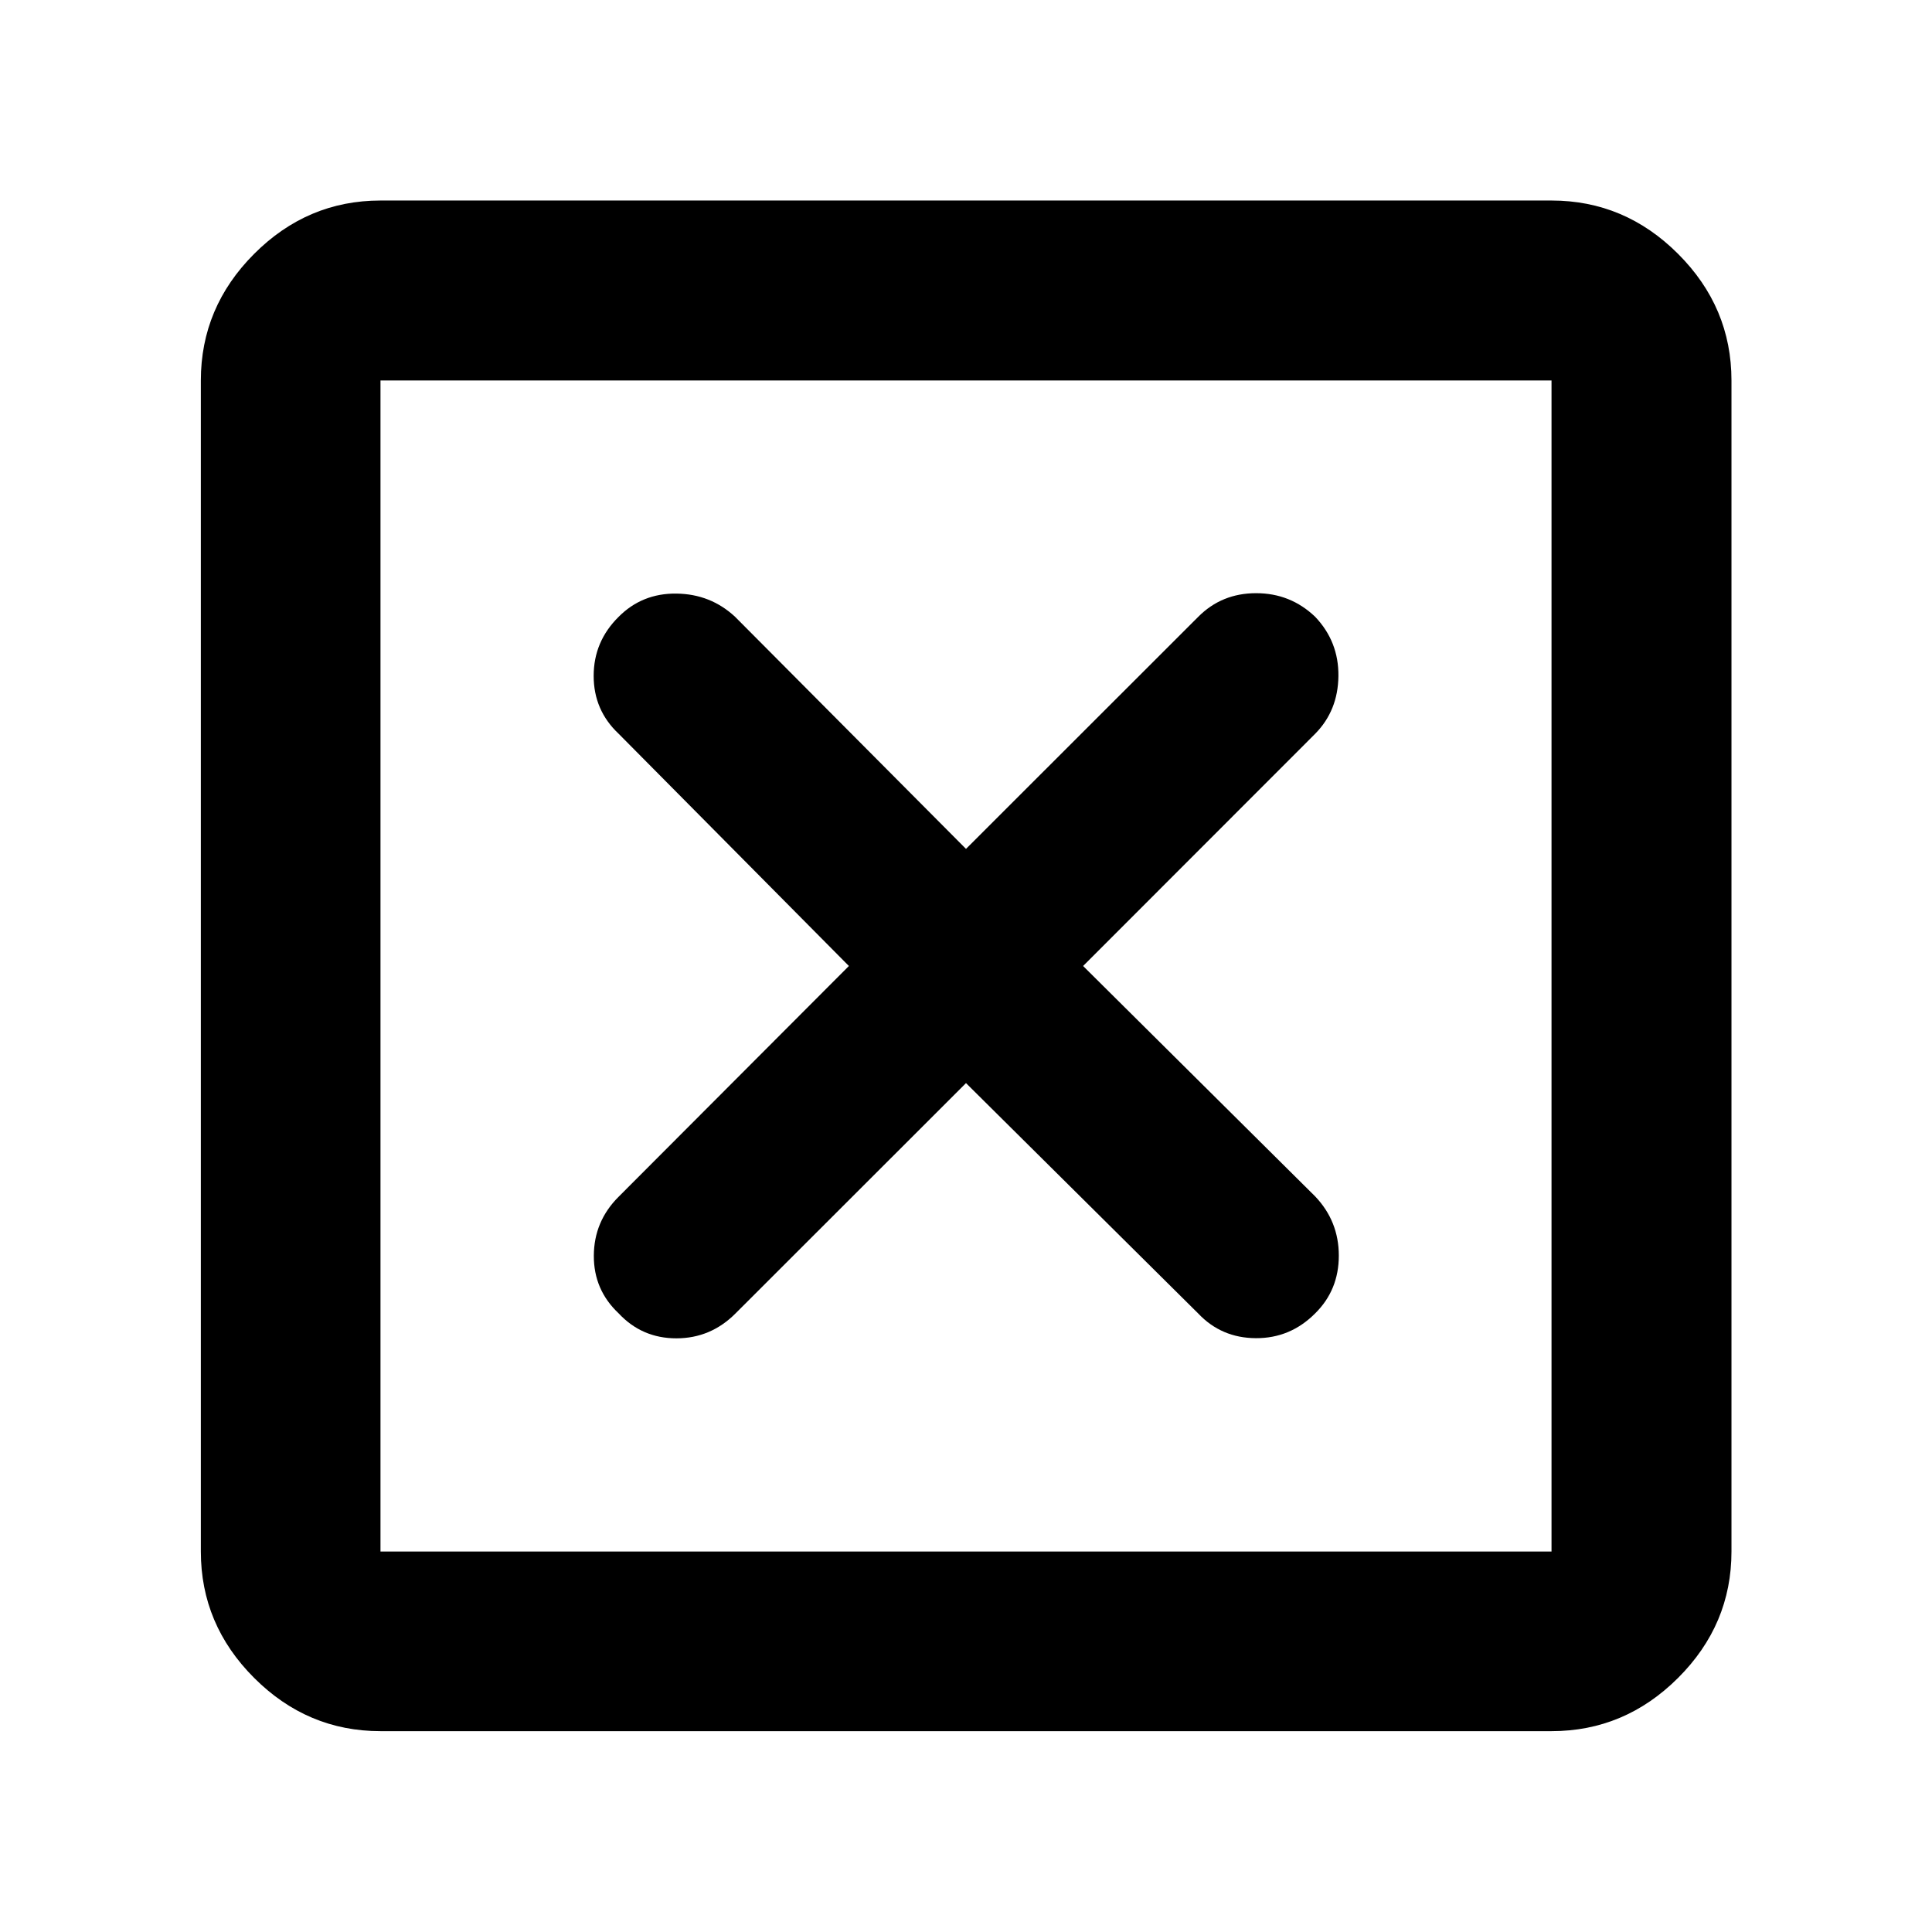 <svg xmlns="http://www.w3.org/2000/svg" height="40" viewBox="0 -960 960 960" width="40"><path d="m480-421.81 115.4 114.49q11.51 12.17 28.64 12.25 17.13.08 29.47-12.33 11.74-11.59 11.74-28.68t-11.74-29.43L538.19-480l115.32-115.4q11.34-11.51 11.54-28.64.2-17.13-11.54-29.47-12.26-11.74-29.35-11.74-17.09 0-28.76 11.74L480-538.19 365.27-653.51q-12.18-11.34-29.19-11.54-17.01-.2-28.68 11.54-12.41 12.26-12.41 29.35 0 17.09 12.41 28.76L421.81-480 307.32-365.27q-12.17 12.18-12.25 29.19-.08 17.01 12.33 28.68 11.59 12.41 28.68 12.41t29.43-12.41L480-421.81ZM189.06-99.8q-36.32 0-62.79-26.47T99.8-189.06v-581.88q0-36.39 26.47-62.9 26.47-26.52 62.79-26.52h581.88q36.39 0 62.9 26.52 26.52 26.51 26.52 62.9v581.88q0 36.32-26.52 62.79-26.51 26.47-62.9 26.47H189.06Zm0-89.26h581.88v-581.88H189.06v581.88Zm0-581.88v581.88-581.88Z"/></svg>